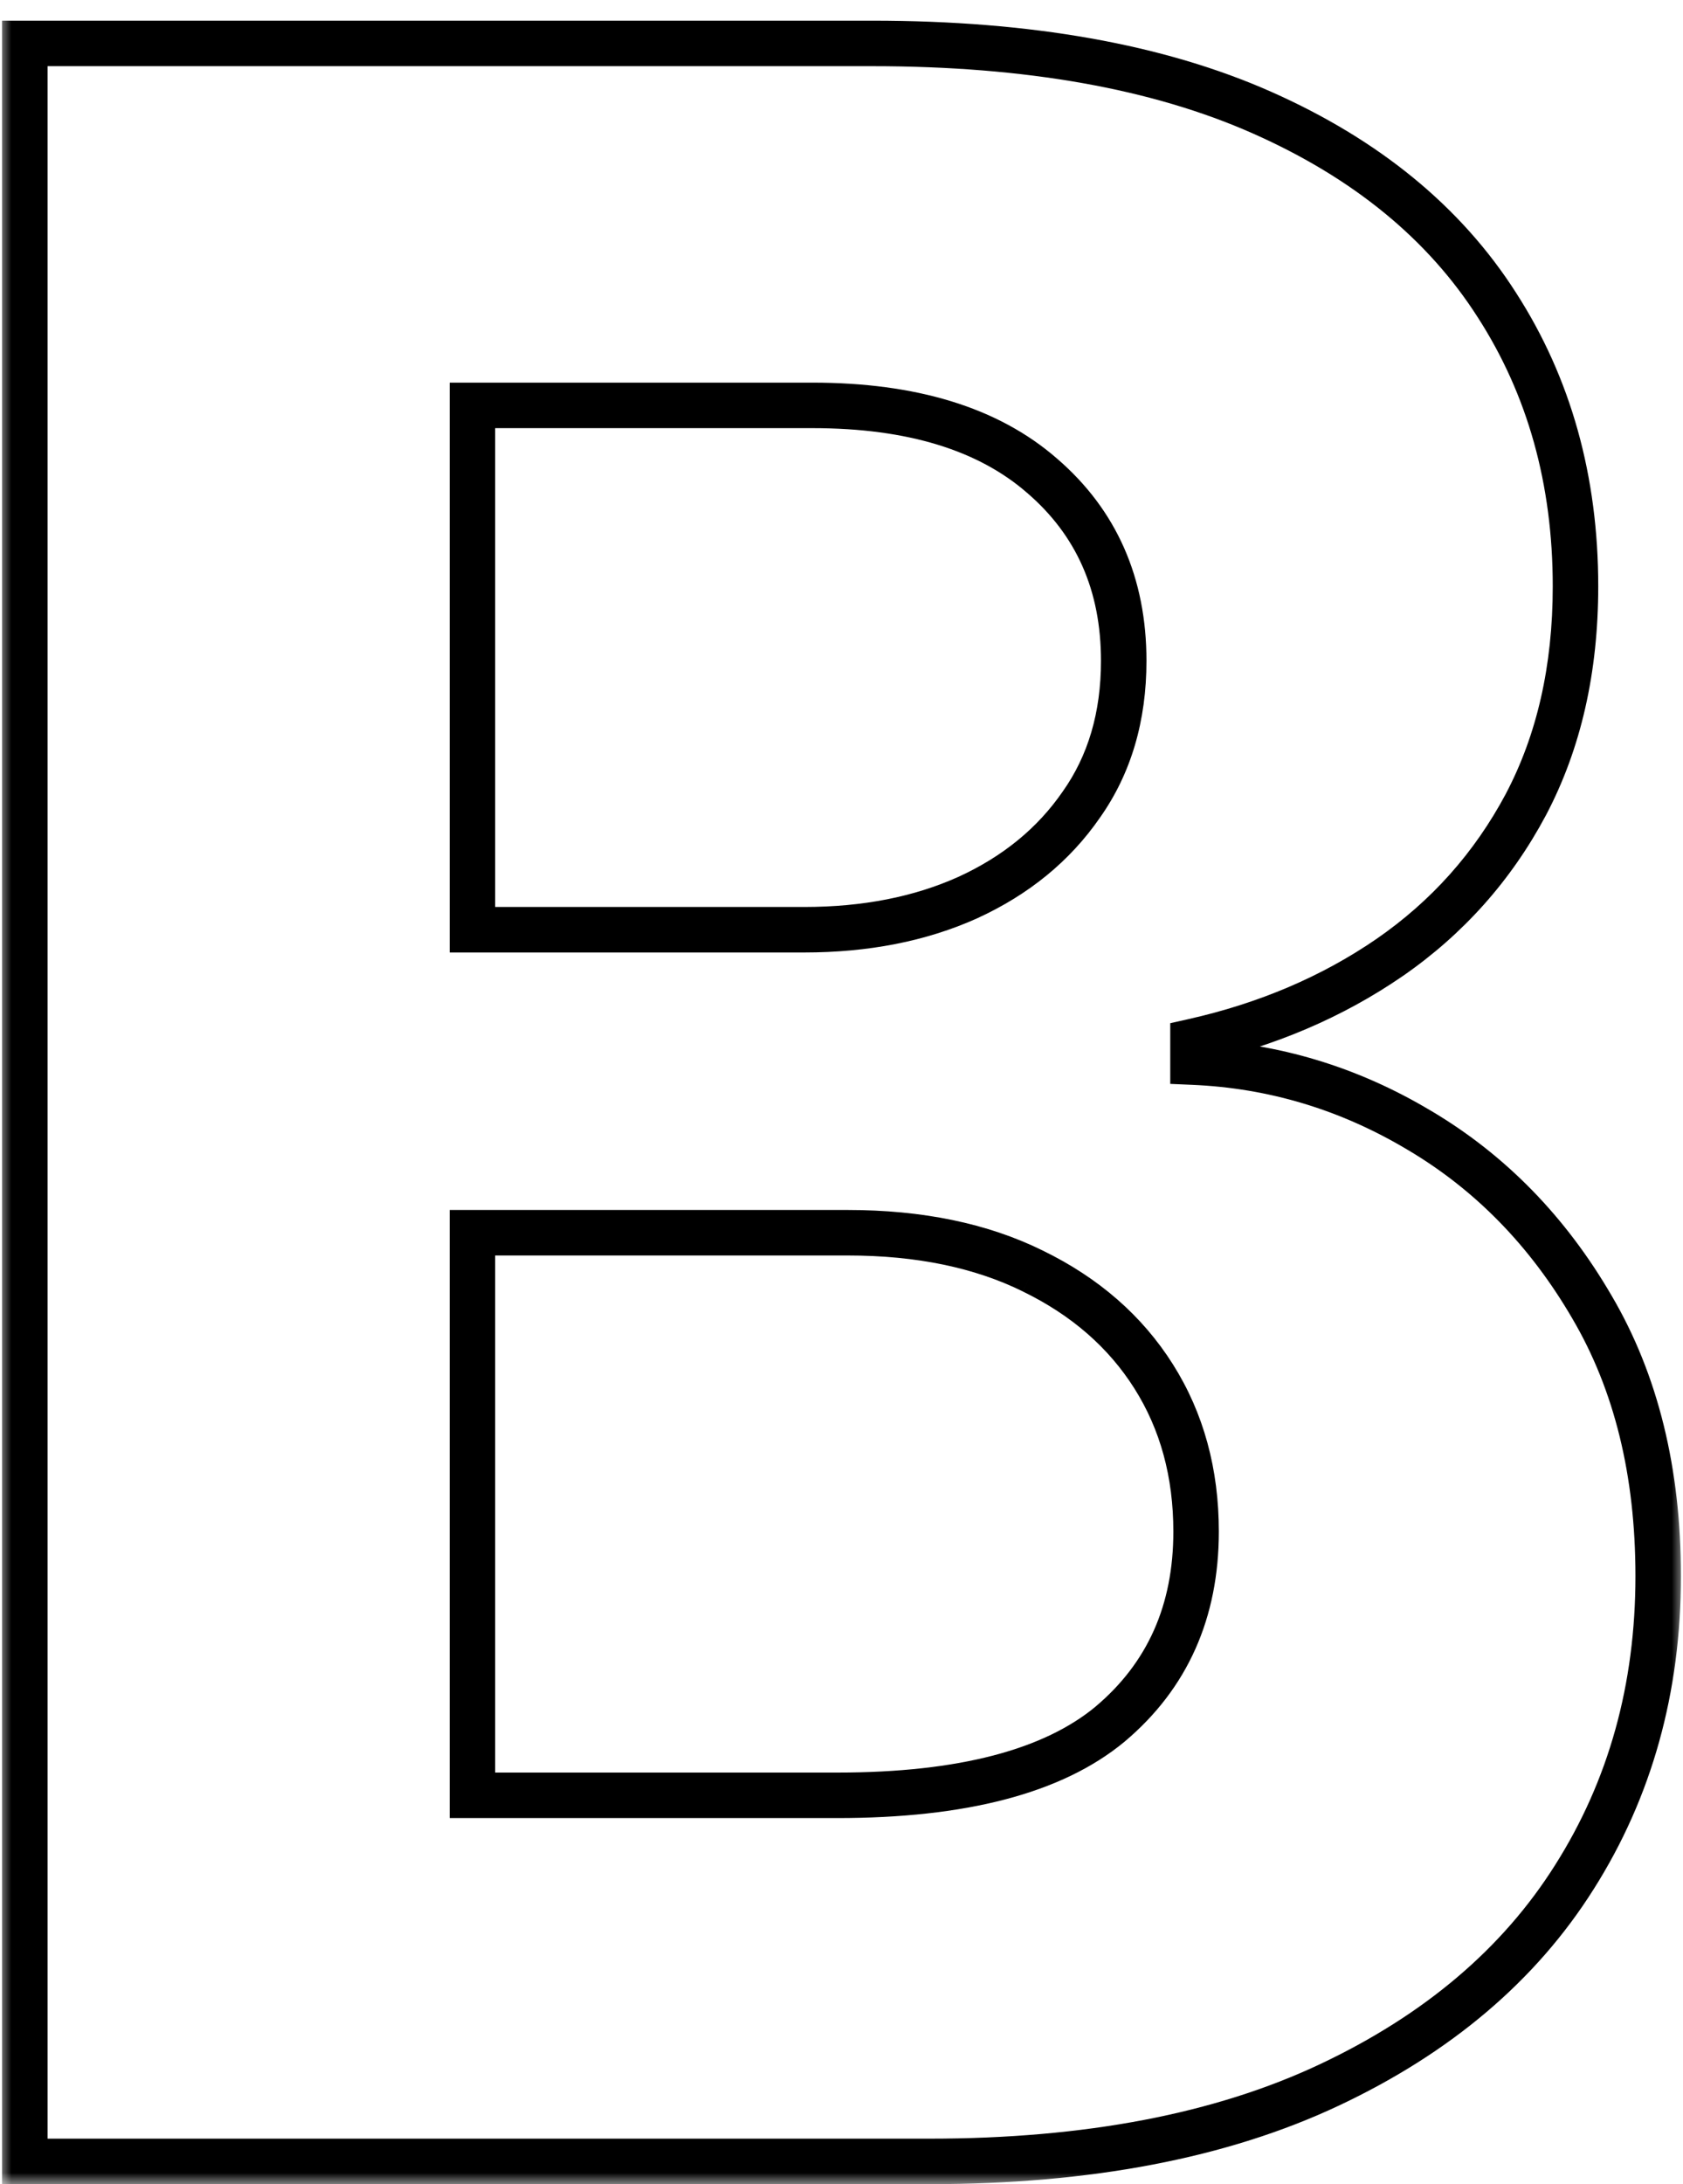 <svg width="74" height="96" viewBox="0 0 74 96" fill="none" xmlns="http://www.w3.org/2000/svg">
<mask id="path-1-outside-1_1_3" maskUnits="userSpaceOnUse" x="0" y="0" width="74" height="96" fill="black">
<rect fill="white" width="74" height="96"/>
<path d="M1.091 95V1.909H38.364C45.212 1.909 50.924 2.924 55.5 4.955C60.076 6.985 63.515 9.803 65.818 13.409C68.121 16.985 69.273 21.106 69.273 25.773C69.273 29.409 68.546 32.606 67.091 35.364C65.636 38.091 63.636 40.333 61.091 42.091C58.576 43.818 55.697 45.045 52.455 45.773V46.682C56 46.833 59.318 47.833 62.409 49.682C65.53 51.53 68.061 54.121 70 57.455C71.939 60.758 72.909 64.697 72.909 69.273C72.909 74.212 71.682 78.621 69.227 82.5C66.803 86.349 63.212 89.394 58.455 91.636C53.697 93.879 47.833 95 40.864 95H1.091ZM20.773 78.909H36.818C42.303 78.909 46.303 77.864 48.818 75.773C51.333 73.651 52.591 70.833 52.591 67.318C52.591 64.742 51.97 62.47 50.727 60.5C49.485 58.53 47.712 56.985 45.409 55.864C43.136 54.742 40.424 54.182 37.273 54.182H20.773V78.909ZM20.773 40.864H35.364C38.061 40.864 40.455 40.394 42.545 39.455C44.667 38.485 46.333 37.121 47.545 35.364C48.788 33.606 49.409 31.5 49.409 29.046C49.409 25.682 48.212 22.97 45.818 20.909C43.455 18.849 40.091 17.818 35.727 17.818H20.773V40.864Z"/>
</mask>
<path d="M1.091 95H0.091V96H1.091V95ZM1.091 1.909V0.909H0.091V1.909H1.091ZM55.5 4.955L55.094 5.869L55.094 5.869L55.5 4.955ZM65.818 13.409L64.975 13.947L64.978 13.951L65.818 13.409ZM67.091 35.364L67.973 35.834L67.975 35.83L67.091 35.364ZM61.091 42.091L61.657 42.915L61.659 42.914L61.091 42.091ZM52.455 45.773L52.236 44.797L51.455 44.972V45.773H52.455ZM52.455 46.682H51.455V47.64L52.412 47.681L52.455 46.682ZM62.409 49.682L61.896 50.54L61.9 50.542L62.409 49.682ZM70 57.455L69.136 57.957L69.138 57.961L70 57.455ZM69.227 82.5L68.382 81.965L68.381 81.967L69.227 82.5ZM58.455 91.636L58.028 90.732L58.028 90.732L58.455 91.636ZM20.773 78.909H19.773V79.909H20.773V78.909ZM48.818 75.773L49.458 76.542L49.463 76.537L48.818 75.773ZM50.727 60.5L49.882 61.033L49.882 61.033L50.727 60.5ZM45.409 55.864L44.967 56.761L44.971 56.763L45.409 55.864ZM20.773 54.182V53.182H19.773V54.182H20.773ZM20.773 40.864H19.773V41.864H20.773V40.864ZM42.545 39.455L42.955 40.367L42.961 40.364L42.545 39.455ZM47.545 35.364L46.729 34.786L46.722 34.796L47.545 35.364ZM45.818 20.909L45.161 21.663L45.166 21.667L45.818 20.909ZM20.773 17.818V16.818H19.773V17.818H20.773ZM1.091 95H2.091V1.909H1.091H0.091V95H1.091ZM1.091 1.909V2.909H38.364V1.909V0.909H1.091V1.909ZM38.364 1.909V2.909C45.121 2.909 50.684 3.912 55.094 5.869L55.5 4.955L55.906 4.04C51.164 1.937 45.303 0.909 38.364 0.909V1.909ZM55.5 4.955L55.094 5.869C59.522 7.833 62.795 10.533 64.975 13.947L65.818 13.409L66.661 12.871C64.235 9.073 60.63 6.137 55.906 4.04L55.5 4.955ZM65.818 13.409L64.978 13.951C67.166 17.349 68.273 21.279 68.273 25.773H69.273H70.273C70.273 20.933 69.076 16.62 66.659 12.868L65.818 13.409ZM69.273 25.773H68.273C68.273 29.274 67.573 32.306 66.206 34.897L67.091 35.364L67.975 35.83C69.517 32.907 70.273 29.545 70.273 25.773H69.273ZM67.091 35.364L66.209 34.893C64.829 37.479 62.937 39.601 60.523 41.268L61.091 42.091L61.659 42.914C64.336 41.066 66.444 38.702 67.973 35.834L67.091 35.364ZM61.091 42.091L60.525 41.267C58.124 42.916 55.365 44.095 52.236 44.797L52.455 45.773L52.673 46.748C56.029 45.996 59.028 44.721 61.657 42.915L61.091 42.091ZM52.455 45.773H51.455V46.682H52.455H53.455V45.773H52.455ZM52.455 46.682L52.412 47.681C55.789 47.825 58.945 48.776 61.896 50.54L62.409 49.682L62.922 48.824C59.691 46.891 56.211 45.842 52.497 45.683L52.455 46.682ZM62.409 49.682L61.9 50.542C64.865 52.298 67.276 54.762 69.136 57.957L70 57.455L70.864 56.952C68.845 53.48 66.196 50.762 62.919 48.821L62.409 49.682ZM70 57.455L69.138 57.961C70.971 61.083 71.909 64.84 71.909 69.273H72.909H73.909C73.909 64.554 72.908 60.432 70.862 56.948L70 57.455ZM72.909 69.273H71.909C71.909 74.038 70.728 78.259 68.382 81.965L69.227 82.5L70.072 83.035C72.636 78.984 73.909 74.386 73.909 69.273H72.909ZM69.227 82.5L68.381 81.967C66.074 85.63 62.641 88.558 58.028 90.732L58.455 91.636L58.881 92.541C63.783 90.23 67.532 87.067 70.073 83.033L69.227 82.5ZM58.455 91.636L58.028 90.732C53.44 92.894 47.732 94 40.864 94V95V96C47.935 96 53.954 94.863 58.881 92.541L58.455 91.636ZM40.864 95V94H1.091V95V96H40.864V95ZM20.773 78.909V79.909H36.818V78.909V77.909H20.773V78.909ZM36.818 78.909V79.909C42.391 79.909 46.676 78.854 49.458 76.542L48.818 75.773L48.179 75.004C45.93 76.873 42.215 77.909 36.818 77.909V78.909ZM48.818 75.773L49.463 76.537C52.22 74.212 53.591 71.105 53.591 67.318H52.591H51.591C51.591 70.562 50.446 73.091 48.173 75.008L48.818 75.773ZM52.591 67.318H53.591C53.591 64.574 52.927 62.113 51.573 59.967L50.727 60.5L49.882 61.033C51.013 62.827 51.591 64.91 51.591 67.318H52.591ZM50.727 60.5L51.573 59.967C50.221 57.824 48.3 56.159 45.847 54.965L45.409 55.864L44.971 56.763C47.124 57.811 48.748 59.237 49.882 61.033L50.727 60.5ZM45.409 55.864L45.852 54.967C43.412 53.763 40.541 53.182 37.273 53.182V54.182V55.182C40.307 55.182 42.861 55.722 44.967 56.76L45.409 55.864ZM37.273 54.182V53.182H20.773V54.182V55.182H37.273V54.182ZM20.773 54.182H19.773V78.909H20.773H21.773V54.182H20.773ZM20.773 40.864V41.864H35.364V40.864V39.864H20.773V40.864ZM35.364 40.864V41.864C38.177 41.864 40.715 41.373 42.955 40.367L42.545 39.455L42.136 38.542C40.194 39.415 37.944 39.864 35.364 39.864V40.864ZM42.545 39.455L42.961 40.364C45.231 39.326 47.045 37.851 48.369 35.931L47.545 35.364L46.722 34.796C45.622 36.391 44.102 37.643 42.13 38.545L42.545 39.455ZM47.545 35.364L48.362 35.941C49.74 33.991 50.409 31.677 50.409 29.046H49.409H48.409C48.409 31.323 47.836 33.221 46.729 34.786L47.545 35.364ZM49.409 29.046H50.409C50.409 25.412 49.101 22.415 46.471 20.151L45.818 20.909L45.166 21.667C47.323 23.524 48.409 25.951 48.409 29.046H49.409ZM45.818 20.909L46.475 20.155C43.869 17.883 40.238 16.818 35.727 16.818V17.818V18.818C39.944 18.818 43.04 19.814 45.161 21.663L45.818 20.909ZM35.727 17.818V16.818H20.773V17.818V18.818H35.727V17.818ZM20.773 17.818H19.773V40.864H20.773H21.773V17.818H20.773Z" fill="black" mask="url(#path-1-outside-1_1_3)"/>
</svg>
